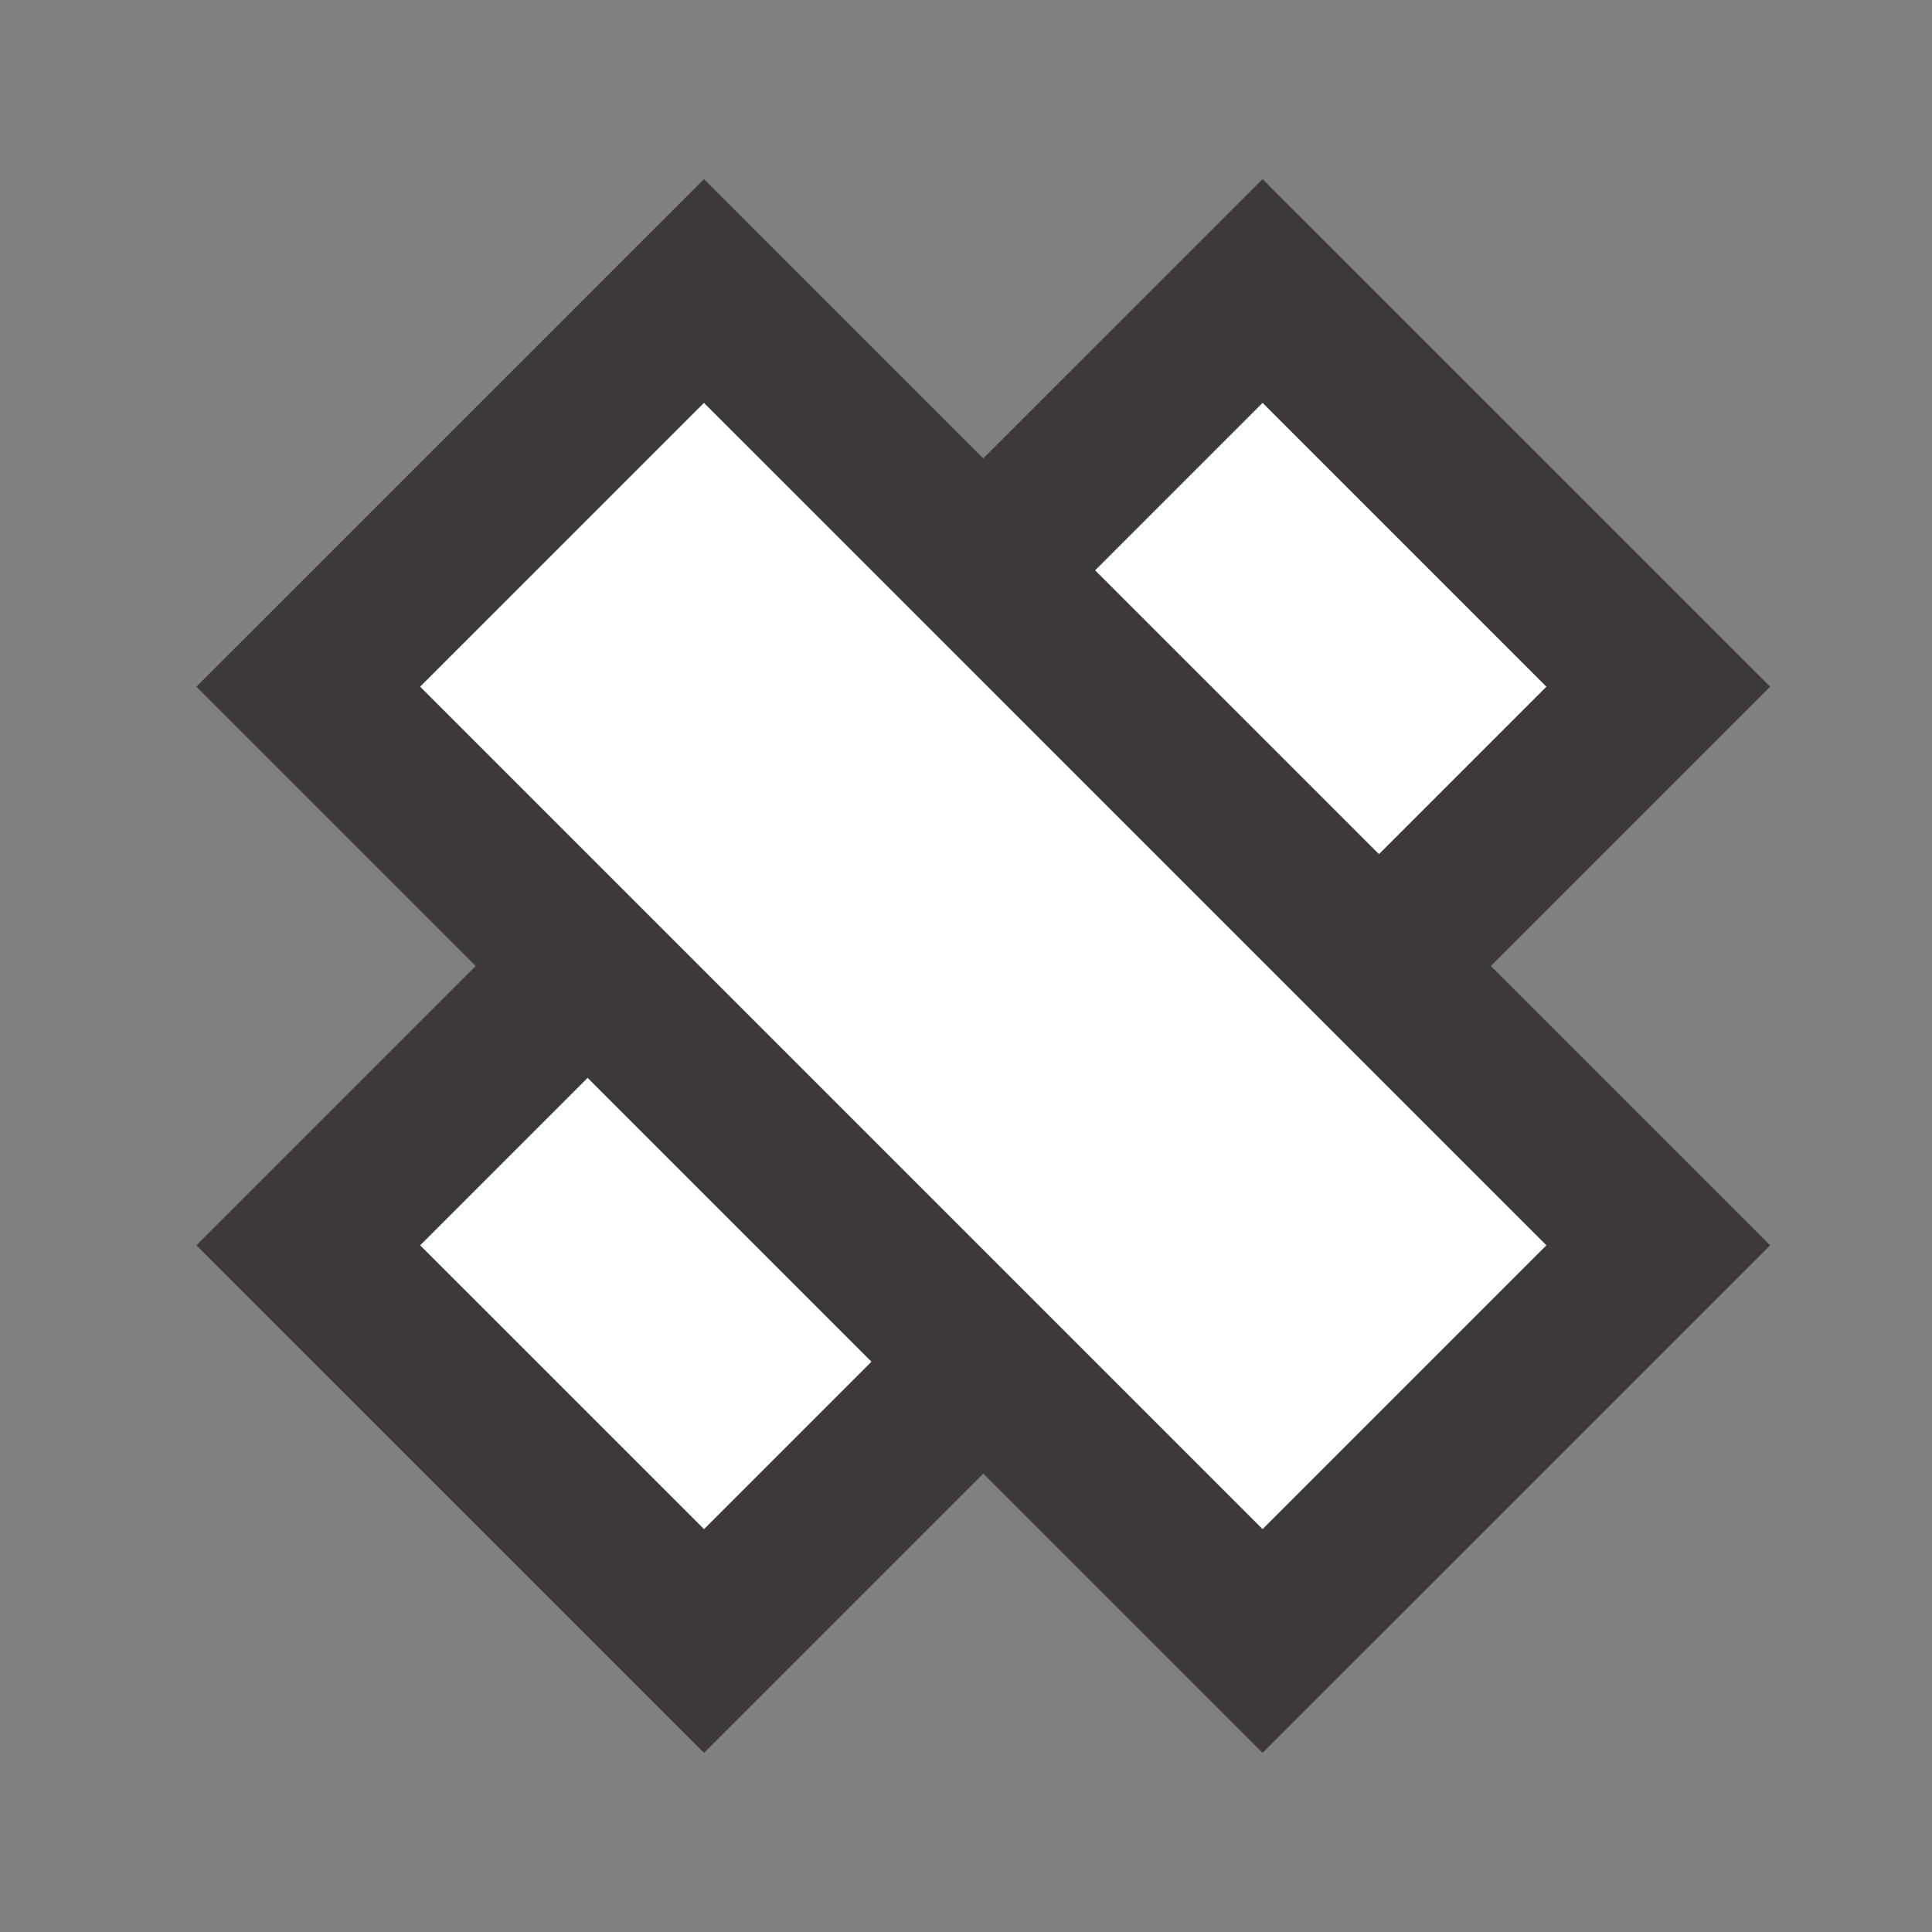 <?xml version="1.0" encoding="utf-8"?>
<!-- Generator: Adobe Illustrator 19.1.0, SVG Export Plug-In . SVG Version: 6.00 Build 0)  -->
<svg version="1.1" id="Layer_1" xmlns="http://www.w3.org/2000/svg" xmlns:xlink="http://www.w3.org/1999/xlink" x="0px" y="0px"
	 viewBox="0 0 500 500" enable-background="new 0 0 500 500" xml:space="preserve">
<rect x="0" y="0" width="500" height="500" fill="#808080" stroke="none"/>
<g>
	<polygon fill="#FFFFFF" points="182.2,424.685 79.79,322.287 326.755,75.313 429.164,177.712 	"/>
	<path fill="#3D383A" d="M182.203,453.632L50.844,322.288L326.753,46.368L458.11,177.71L182.203,453.632z M108.736,322.284
		l73.463,73.455l218.018-218.026l-73.461-73.455L108.736,322.284z"/>
</g>
<g>
	<polygon fill="#FFFFFF" points="326.755,424.685 429.154,322.287 182.19,75.313 79.78,177.712 	"/>
	<path fill="#3D383A" d="M326.755,453.632L50.834,177.712L182.192,46.368l275.909,275.919L326.755,453.632z M108.727,177.712
		L326.755,395.74l73.453-73.453l-218.02-218.028L108.727,177.712z"/>
</g>
</svg>
